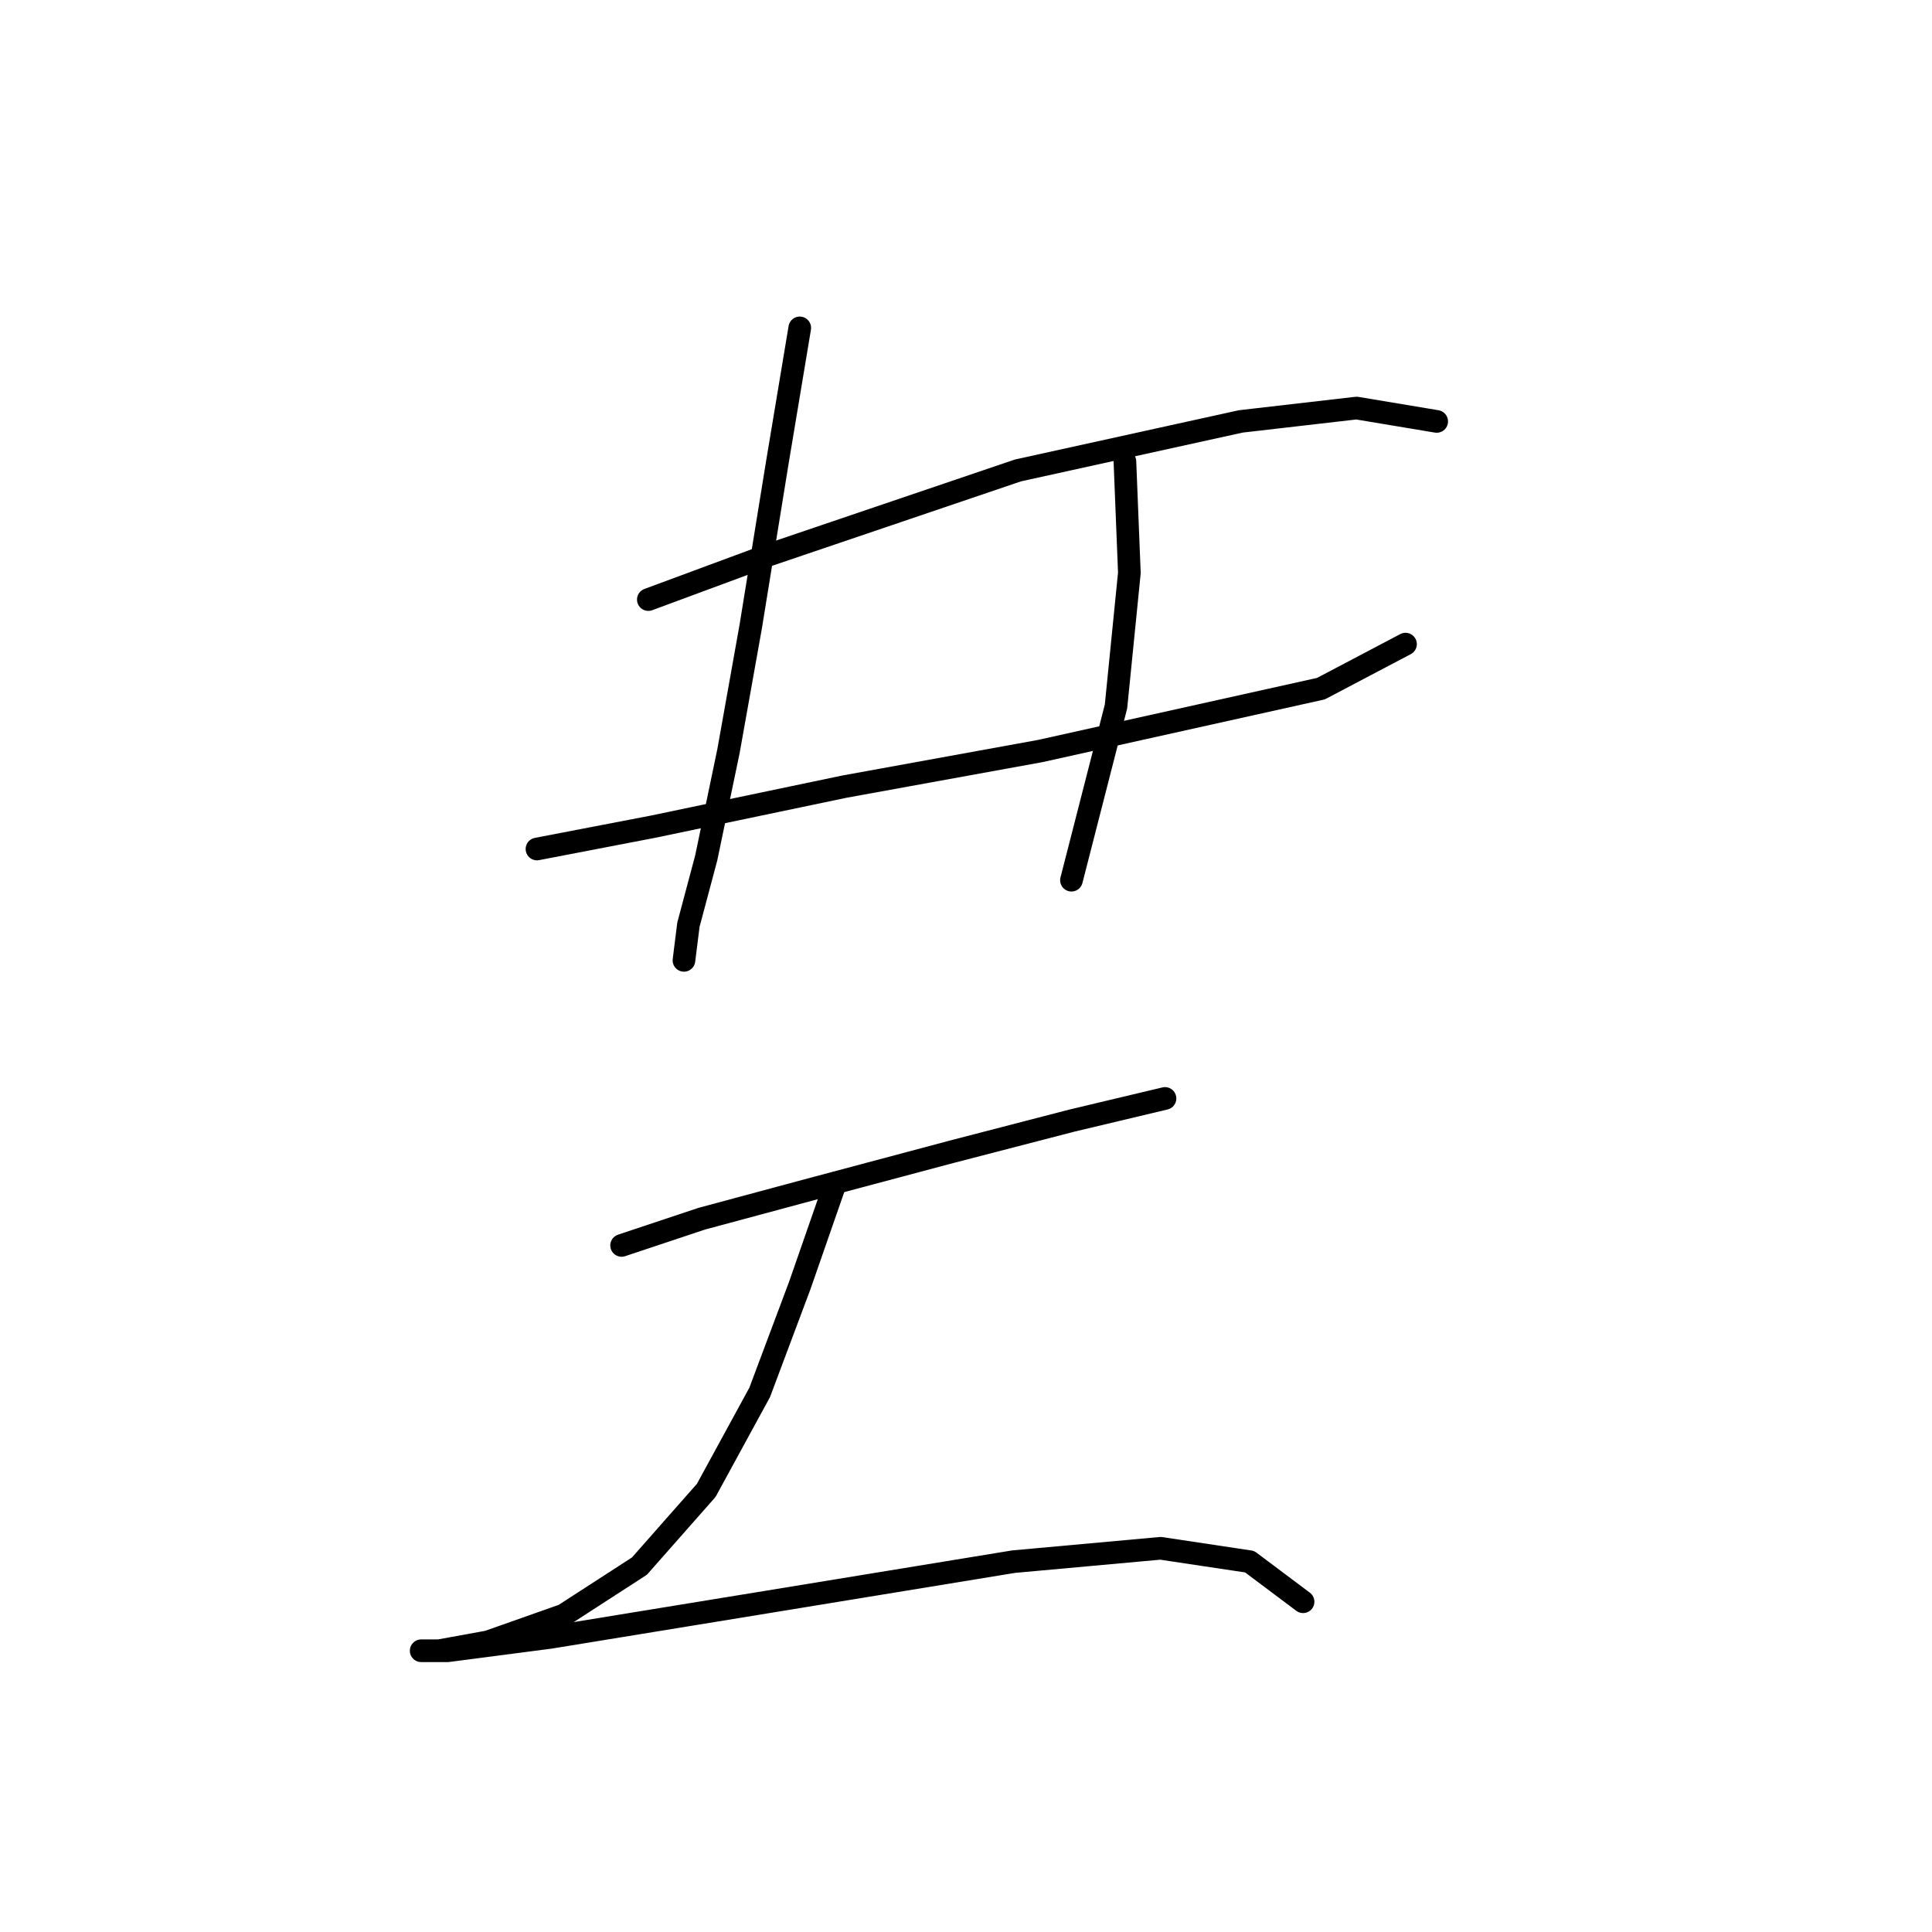 <?xml version="1.0" standalone="no"?>
    <svg width="256" height="256" xmlns="http://www.w3.org/2000/svg" version="1.1">
    <polyline stroke="black" stroke-width="3" stroke-linecap="round" fill="transparent" stroke-linejoin="round" points="85.907 79.448 101.842 73.546 134.892 62.333 164.401 55.841 179.746 54.07 190.37 55.841 190.37 55.841 " />
        <polyline stroke="black" stroke-width="3" stroke-linecap="round" fill="transparent" stroke-linejoin="round" points="71.152 112.498 86.497 109.547 111.875 104.236 137.843 99.514 159.09 94.793 175.025 91.252 186.238 85.35 186.238 85.35 " />
        <polyline stroke="black" stroke-width="3" stroke-linecap="round" fill="transparent" stroke-linejoin="round" points="105.973 43.447 103.022 61.152 99.481 82.989 96.53 99.514 93.579 113.679 91.219 122.531 90.628 127.253 90.628 127.253 " />
        <polyline stroke="black" stroke-width="3" stroke-linecap="round" fill="transparent" stroke-linejoin="round" points="149.057 61.152 149.647 75.907 147.876 93.612 141.974 116.63 141.974 116.63 " />
        <polyline stroke="black" stroke-width="3" stroke-linecap="round" fill="transparent" stroke-linejoin="round" points="82.366 165.025 92.989 161.484 108.334 157.352 126.039 152.631 141.974 148.5 154.368 145.549 154.368 145.549 " />
        <polyline stroke="black" stroke-width="3" stroke-linecap="round" fill="transparent" stroke-linejoin="round" points="110.695 156.762 105.973 170.336 100.662 184.501 93.579 197.485 84.727 207.518 74.693 214.01 64.66 217.551 58.168 218.732 55.807 218.732 59.349 218.732 72.923 216.961 101.842 212.24 134.302 206.928 153.778 205.157 165.582 206.928 172.664 212.24 172.664 212.24 " />
        </svg>